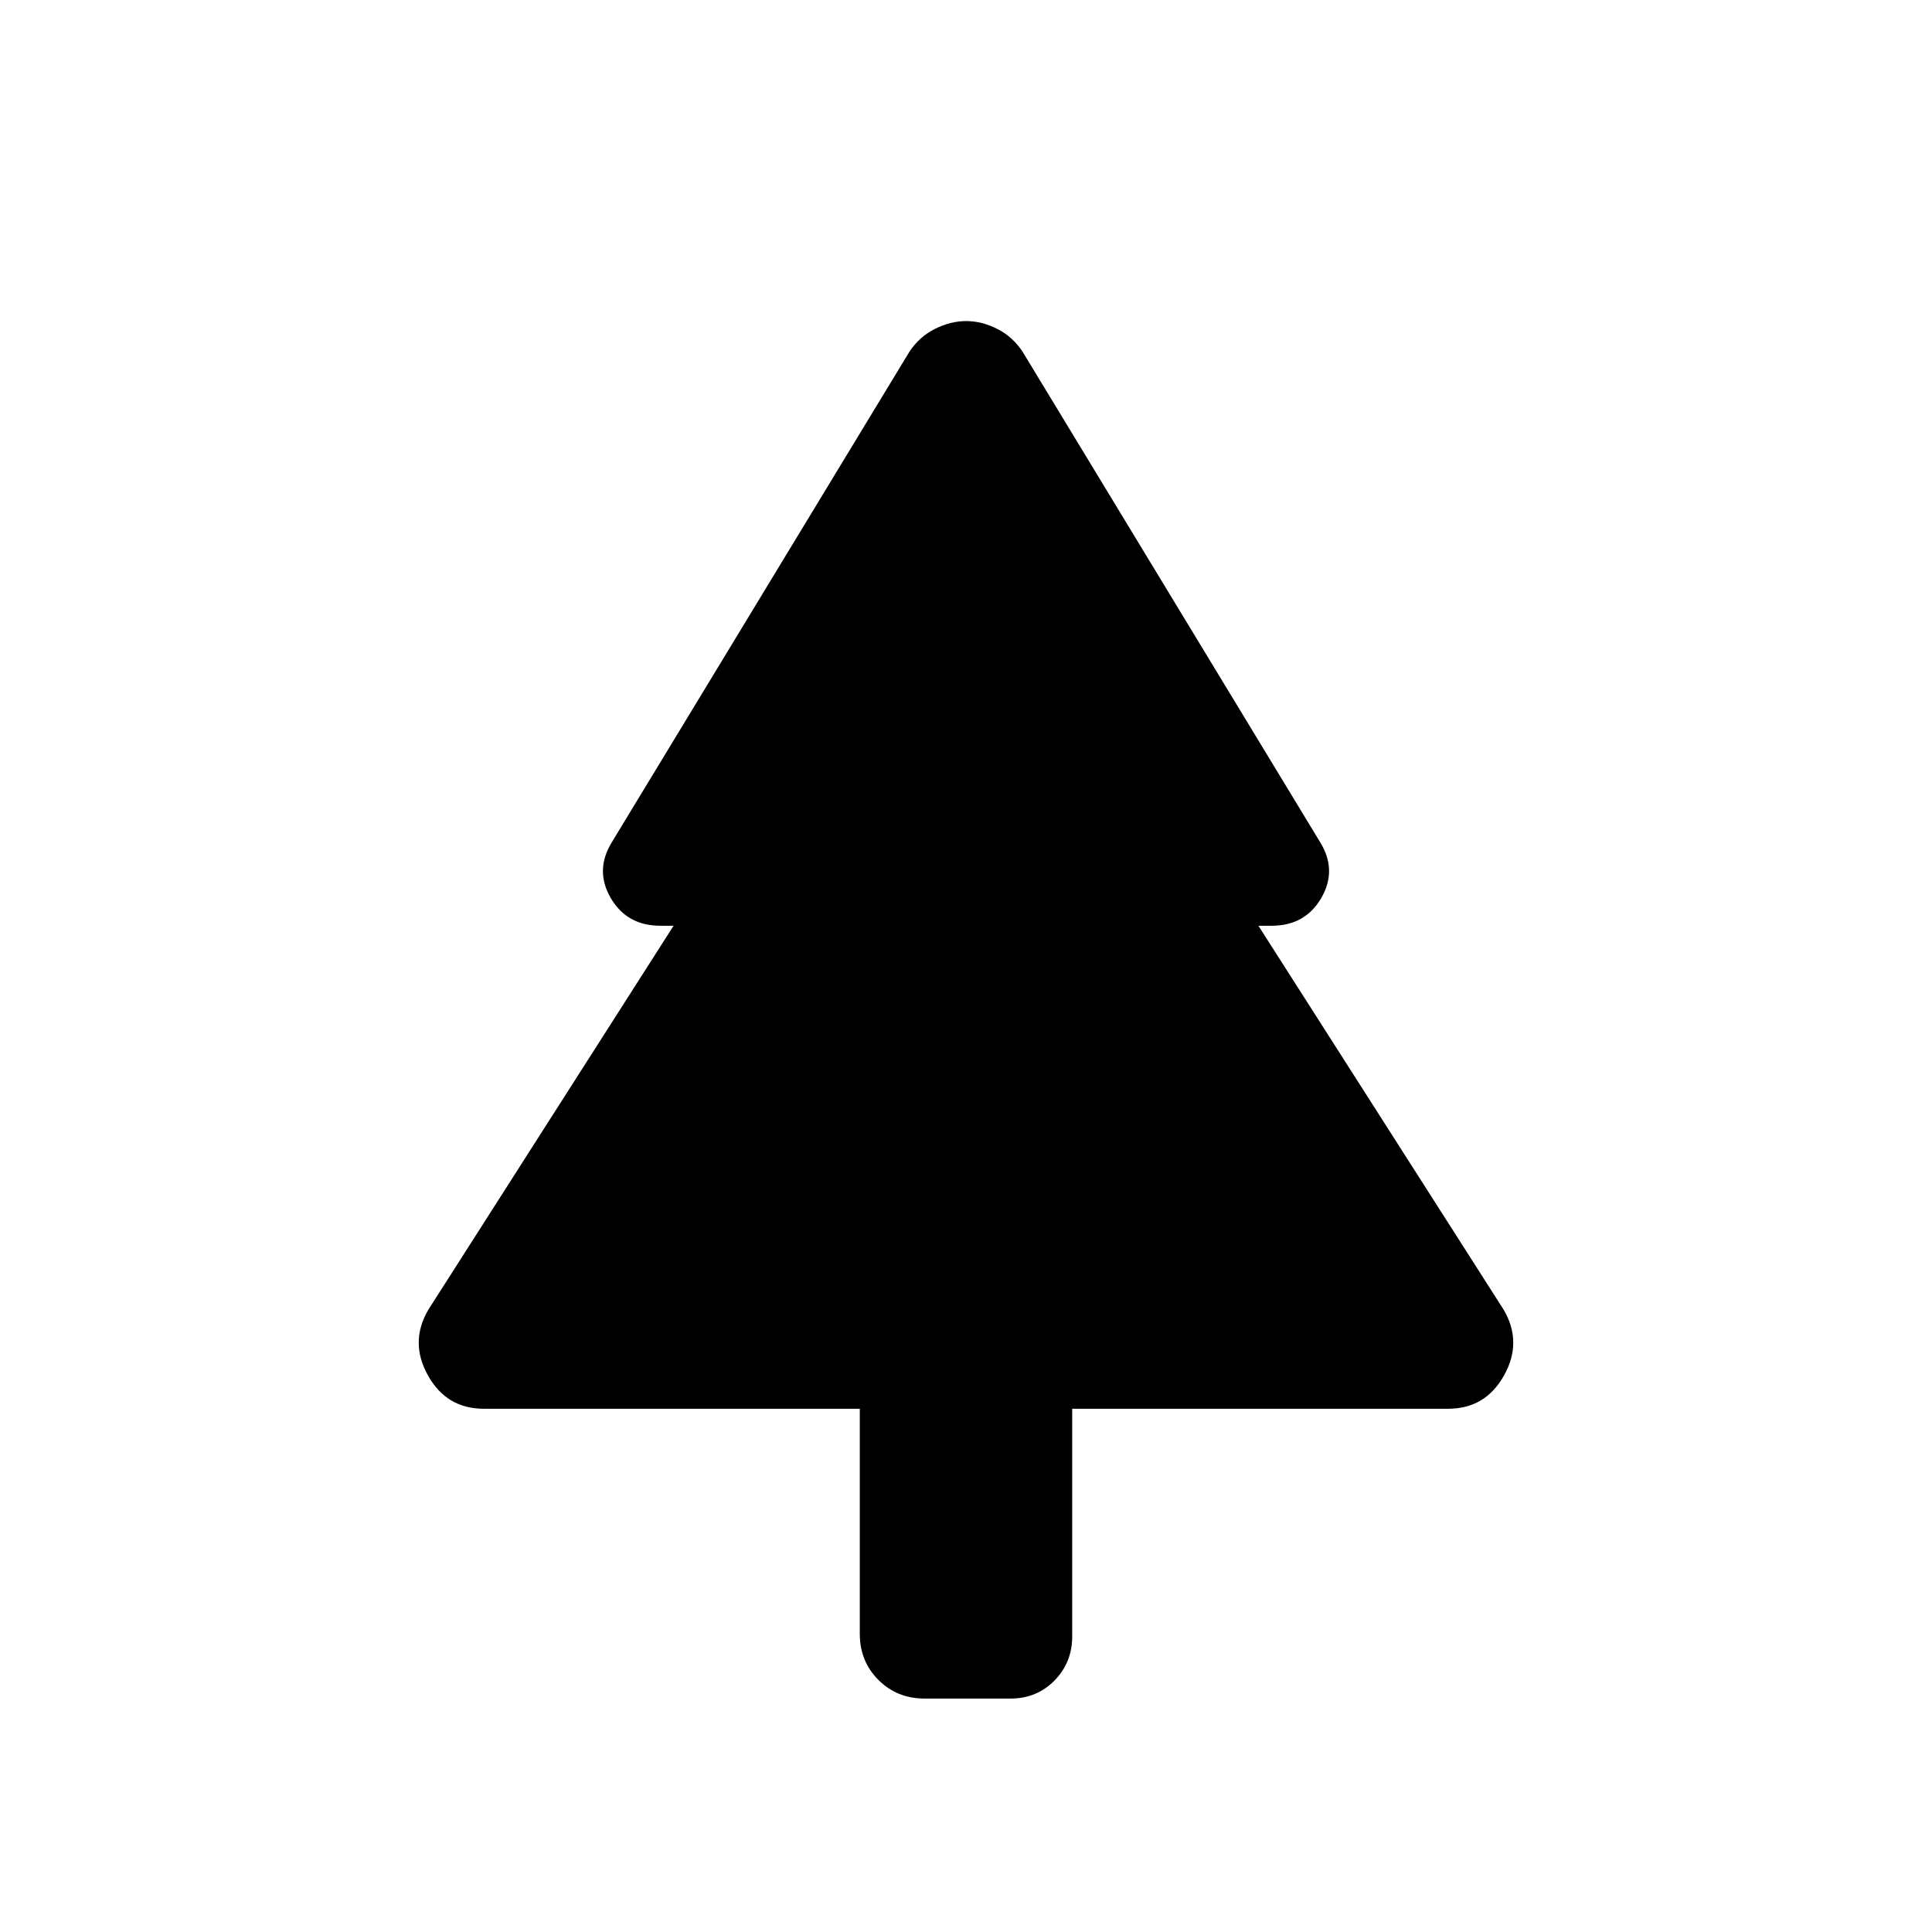<svg xmlns="http://www.w3.org/2000/svg" height="20" viewBox="0 -960 960 960" width="20"><path d="M427.23-260H240.39q-18.5 0-27.75-16.58t.21-32.65L334.7-500h-6.54q-16.74 0-24.75-13.89-8.02-13.88.82-27.96l147.56-243.23q4.9-7.53 12.7-11.46 7.8-3.92 15.61-3.92 7.8 0 15.5 3.92 7.71 3.93 12.61 11.46l147.56 243.23q8.84 14.08.82 27.96Q648.58-500 631.84-500h-6.54l121.85 190.77q9.46 16.07.21 32.65T719.61-260H532.77v113.12q0 12.97-8.8 21.93-8.81 8.95-21.82 8.95h-42.76q-13.67 0-22.91-9.25-9.25-9.24-9.25-22.91V-260Z"/></svg>